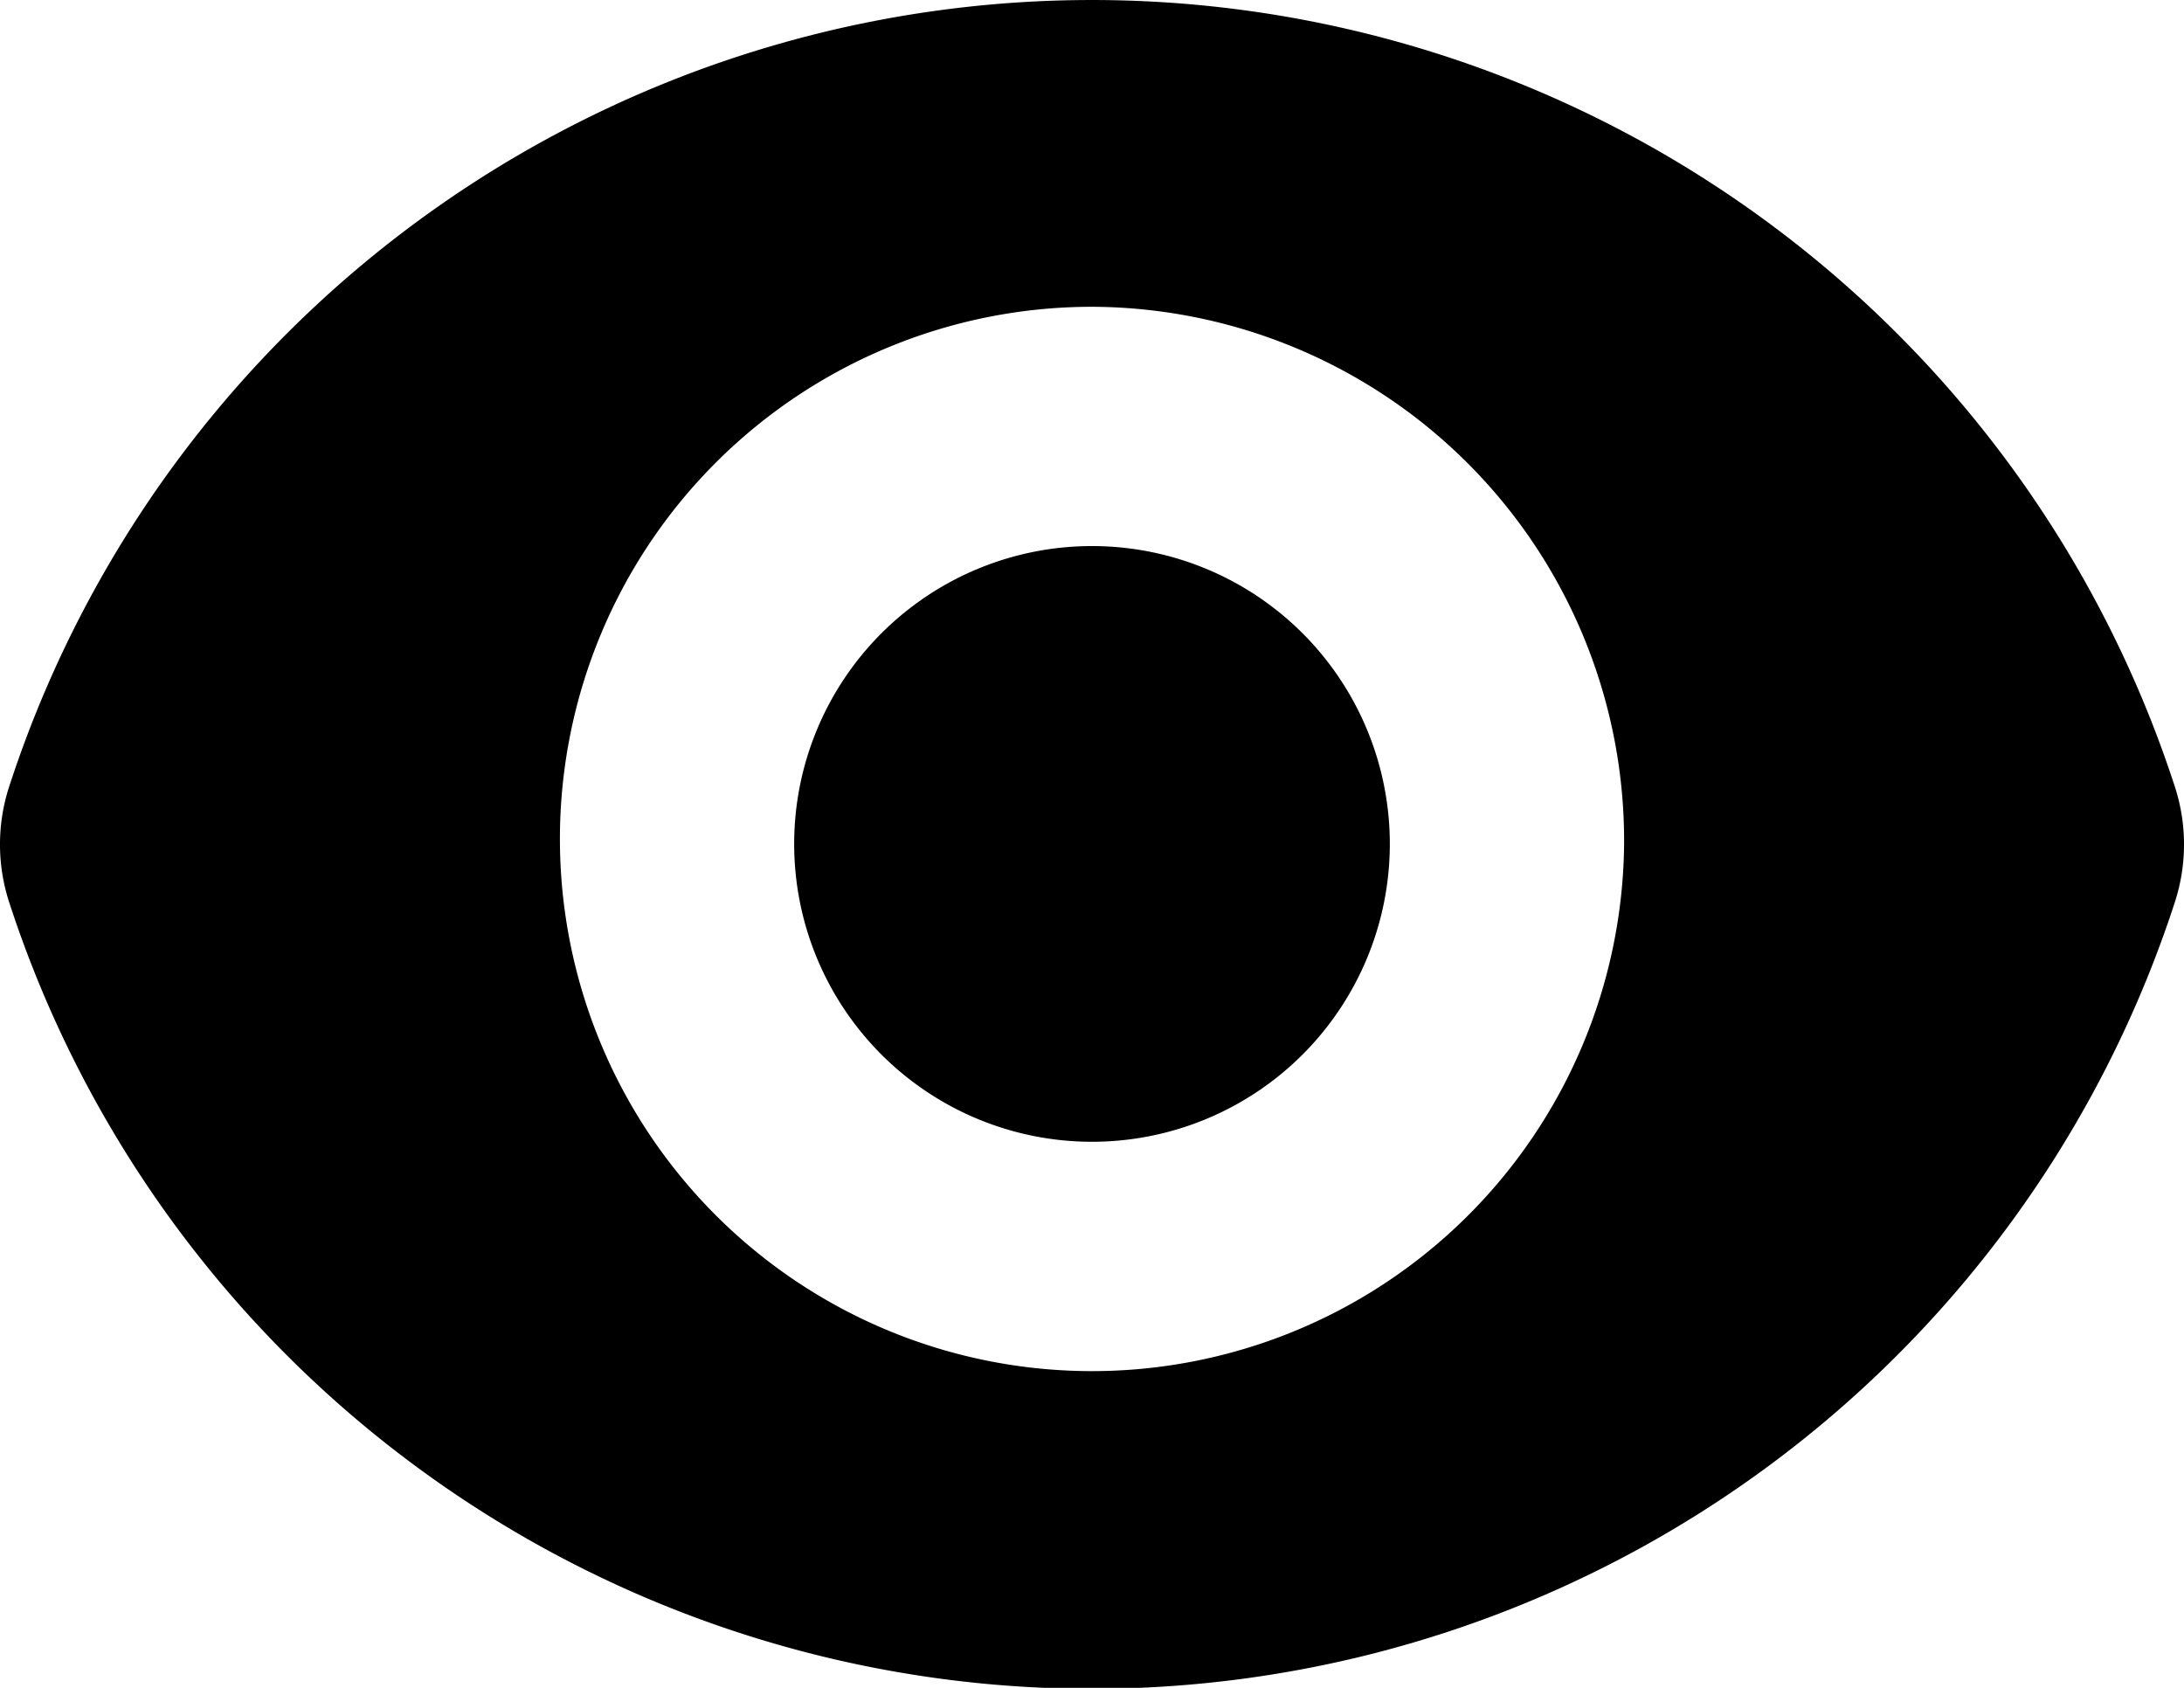 <svg xmlns="http://www.w3.org/2000/svg" viewBox="0 0 22 17" width="22" height="17">
  <path fill="currentColor" d="M11 11.5a3 3 0 1 0-3-3 3 3 0 0 0 3 3Z"/>
  <path fill="currentColor" fill-rule="evenodd" d="M.09 7.93a11.47 11.47 0 0 1 21.82 0 1.88 1.88 0 0 1 0 1.15 11.47 11.47 0 0 1-21.82 0 1.88 1.88 0 0 1 0-1.15Zm16.27.57A5.36 5.36 0 1 1 11 3.09a5.38 5.38 0 0 1 5.36 5.41Z"/>
</svg>